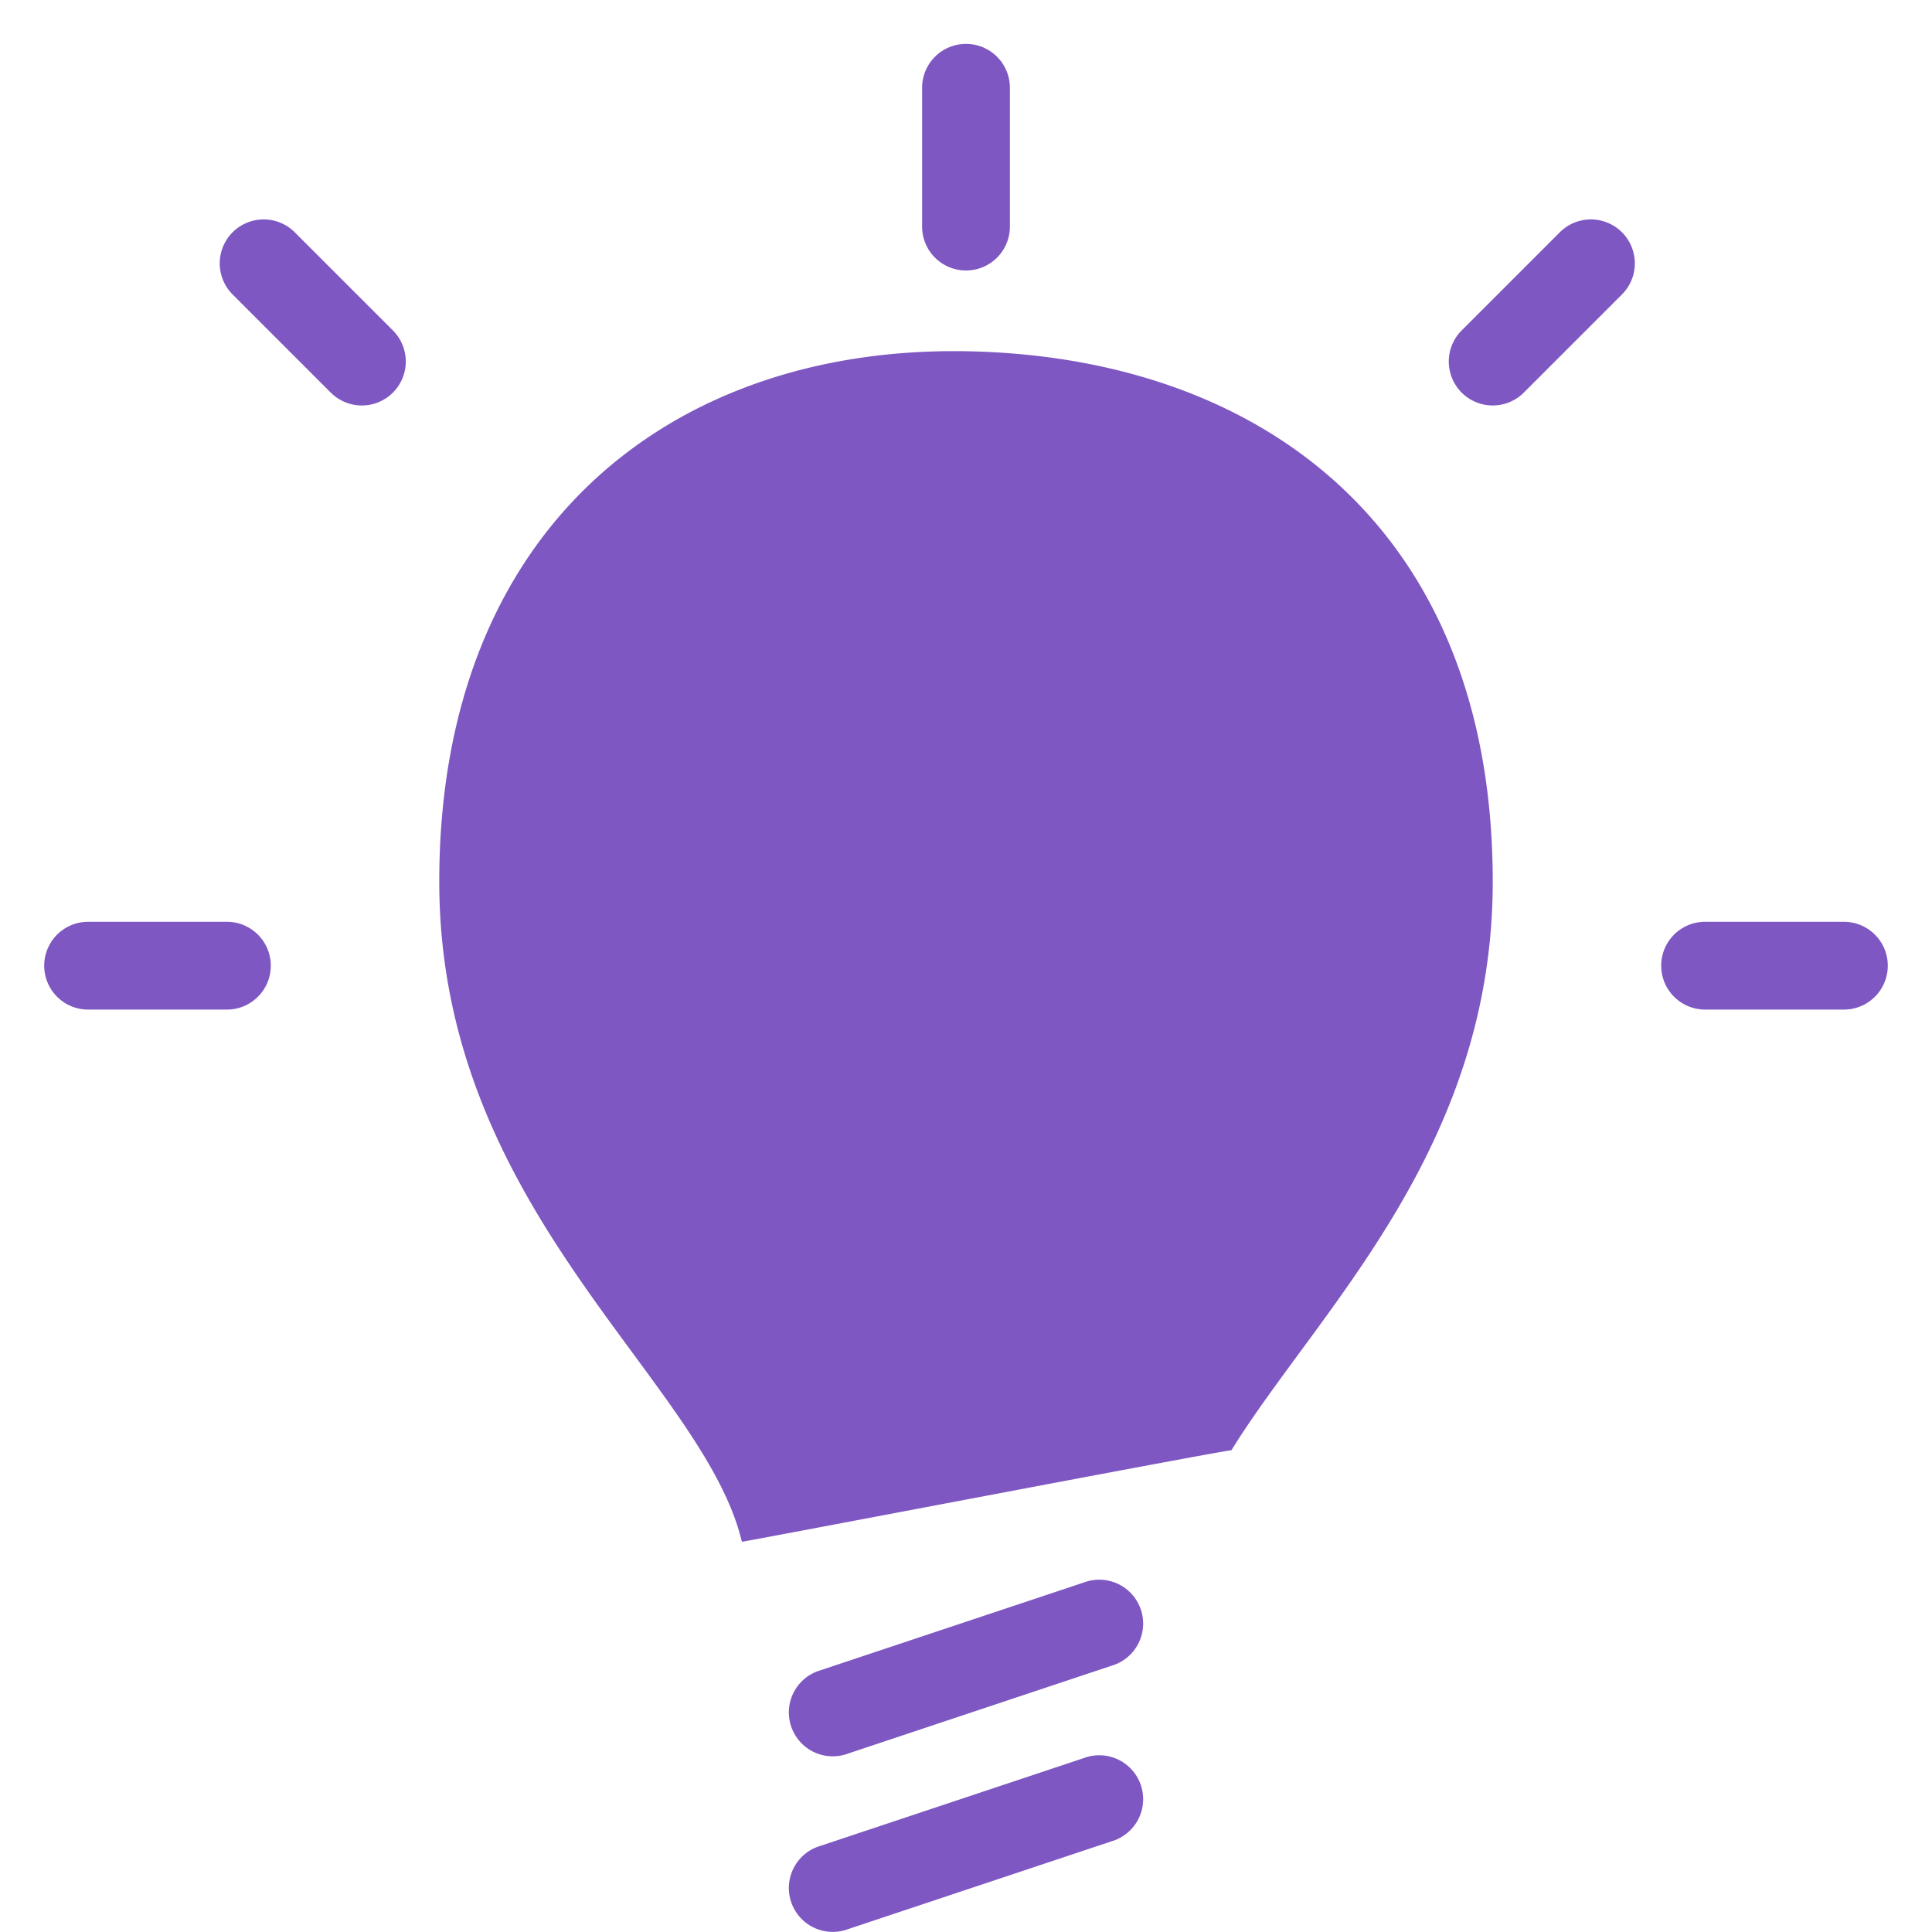 <?xml version="1.0" standalone="no"?><!DOCTYPE svg PUBLIC "-//W3C//DTD SVG 1.1//EN" "http://www.w3.org/Graphics/SVG/1.1/DTD/svg11.dtd"><svg t="1604512167411" class="icon" viewBox="0 0 1024 1024" version="1.1" xmlns="http://www.w3.org/2000/svg" p-id="1326" xmlns:xlink="http://www.w3.org/1999/xlink" width="200" height="200"><defs><style type="text/css"></style></defs><path d="M393.208 817.165C372.735 730.991 232.818 641.745 232.818 467.303 232.818 279.182 356.589 183.469 512 186.168c155.411 2.745 279.182 93.014 279.182 281.136 0 142.243-93.061 227.859-138.521 301.377-1.861-0.465-259.36 48.81-259.453 48.485z m56.348 205.292a23.265 23.265 0 1 1-14.704-44.111l139.591-46.53a23.265 23.265 0 1 1 14.704 44.111l-139.591 46.53z m0-93.061a23.265 23.265 0 1 1-14.704-44.111l139.591-46.53a23.265 23.265 0 1 1 14.704 44.111l-139.591 46.53zM488.735 46.53a23.265 23.265 0 1 1 46.53 0v73.564a23.265 23.265 0 1 1-46.53 0V46.53zM123.286 156.063a23.265 23.265 0 1 1 32.943-32.943l52.021 52.021a23.265 23.265 0 1 1-32.943 32.943L123.286 156.063z m703.445-32.943a23.265 23.265 0 0 1 32.943 32.943l-52.021 52.021a23.265 23.265 0 0 1-32.943-32.943l52.021-52.021zM46.697 535.098a23.265 23.265 0 1 1 0-46.53h73.564a23.265 23.265 0 1 1 0 46.53H46.697z m857.041 0a23.265 23.265 0 1 1 0-46.53H977.303a23.265 23.265 0 1 1 0 46.53h-73.564z" fill="#7E57C2" p-id="1327"></path></svg>